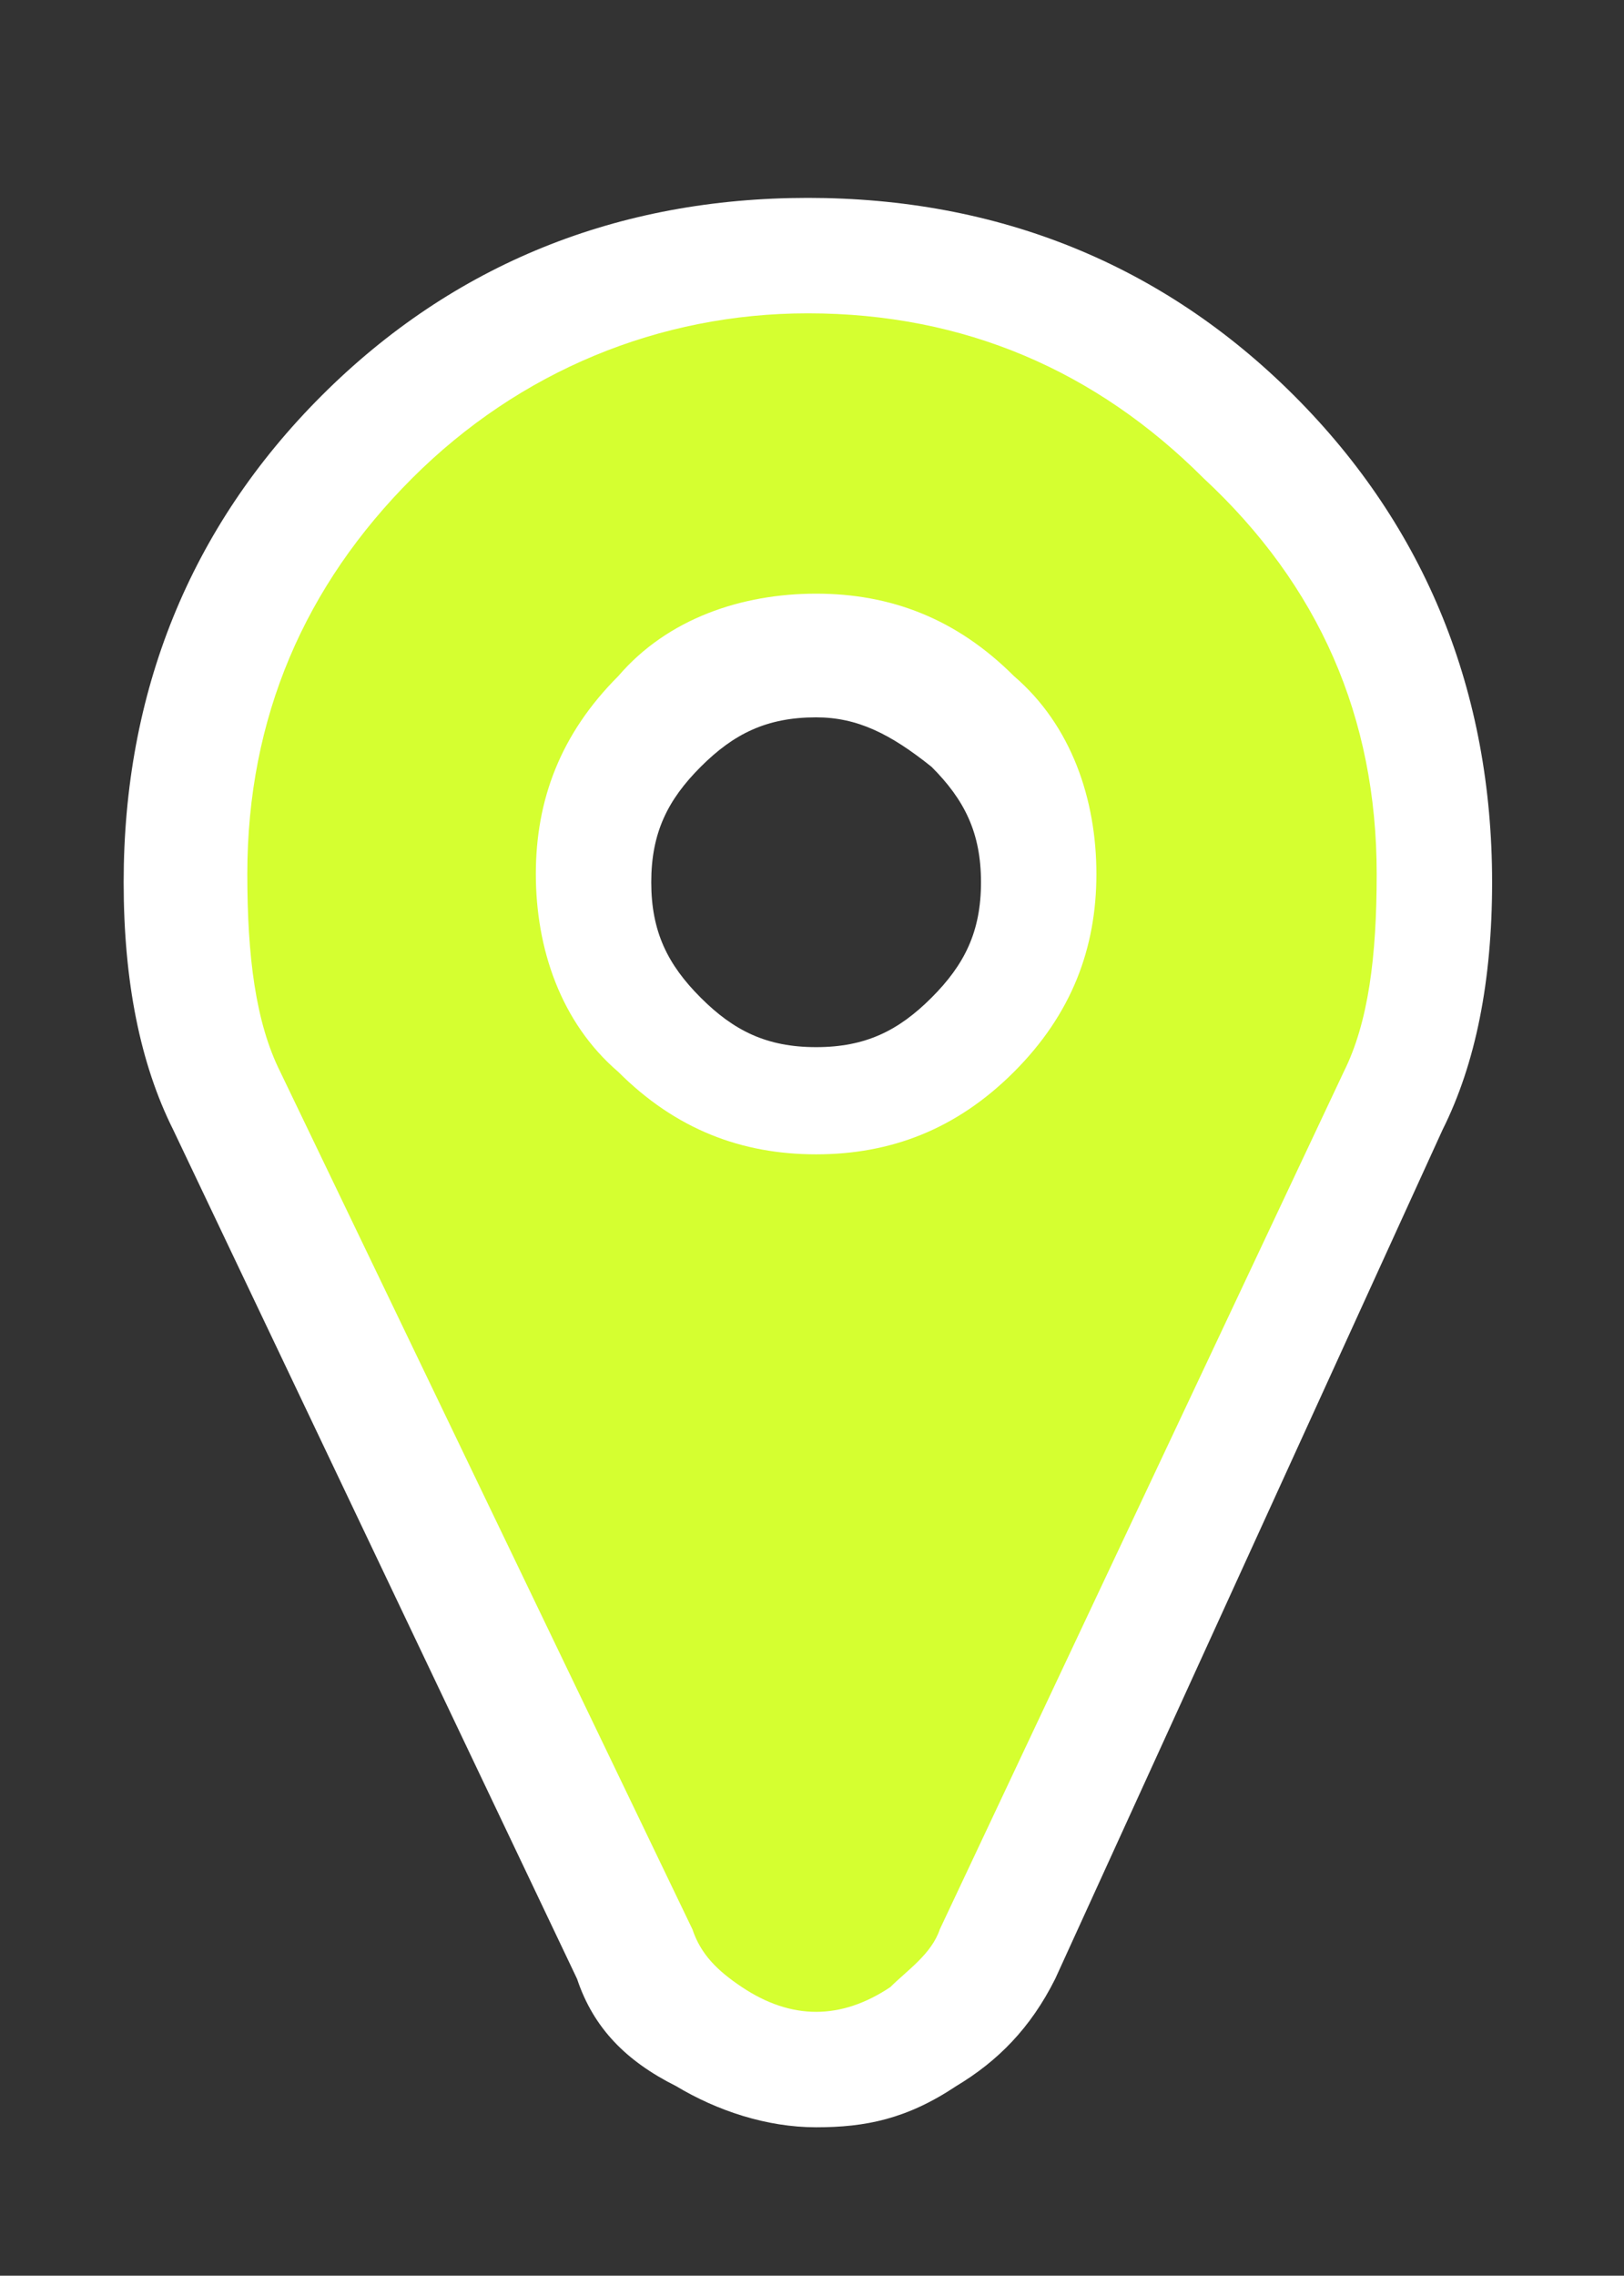 <?xml version="1.0" encoding="utf-8"?>
<!-- Generator: Adobe Illustrator 20.1.0, SVG Export Plug-In . SVG Version: 6.00 Build 0)  -->
<svg version="1.1" id="Layer_1" xmlns="http://www.w3.org/2000/svg" xmlns:xlink="http://www.w3.org/1999/xlink" x="0px" y="0px"
	 viewBox="0 0 19.7 27.6" style="enable-background:new 0 0 19.7 27.6;" xml:space="preserve">
<rect x="0" y="0" width="19.7" height="27.6" fill="#333333" stroke="none"/>
<style type="text/css">
	.st0{enable-background:new    ;}
	.st1{fill:#FFFFFF;}
	.st2{fill:#d5ff30;}
</style>
<g class="st0">
	<path class="st1" d="M9.9,25.8c-0.6,0-1.2-0.2-1.7-0.5C7.6,25,7.2,24.6,7,24L2.1,13.7c-0.4-0.8-0.6-1.8-0.6-3
		c0-2.3,0.8-4.3,2.4-5.9c1.6-1.6,3.6-2.4,5.9-2.4c2.3,0,4.3,0.8,5.9,2.4c1.6,1.6,2.4,3.6,2.4,5.9c0,1.2-0.2,2.2-0.6,3L12.8,24
		c-0.3,0.6-0.7,1-1.2,1.3C11,25.7,10.5,25.8,9.9,25.8z M9.9,5.3c-1.5,0-2.7,0.5-3.8,1.6C5,7.9,4.5,9.1,4.5,10.6
		c0,0.7,0.1,1.3,0.3,1.8l4.9,10.4c0.2,0.2,0.2,0.1,0.3,0l4.9-10.4c0.2-0.4,0.3-1,0.3-1.8c0-1.5-0.5-2.7-1.6-3.8
		C12.6,5.8,11.3,5.3,9.9,5.3z M9.9,15.5c-1.3,0-2.5-0.5-3.5-1.4c-0.9-0.9-1.4-2.1-1.4-3.5s0.5-2.5,1.4-3.5c0.9-0.9,2.1-1.4,3.5-1.4
		s2.5,0.5,3.5,1.4c0.9,0.9,1.4,2.1,1.4,3.5c0,1.3-0.5,2.5-1.4,3.5l0,0C12.4,15,11.2,15.5,9.9,15.5z M9.9,8.7c-0.6,0-1,0.2-1.4,0.6
		c-0.4,0.4-0.6,0.8-0.6,1.4s0.2,1,0.6,1.4c0.4,0.4,0.8,0.6,1.4,0.6s1-0.2,1.4-0.6l0,0c0.4-0.4,0.6-0.8,0.6-1.4s-0.2-1-0.6-1.4
		C10.8,8.9,10.4,8.7,9.9,8.7z"/>
</g>
<g class="st0">
	<path class="st2" d="M16.7,10.6c0,1-0.1,1.8-0.4,2.4l-4.9,10.4c-0.1,0.3-0.4,0.5-0.6,0.7c-0.3,0.2-0.6,0.3-0.9,0.3
		c-0.3,0-0.6-0.1-0.9-0.3c-0.3-0.2-0.5-0.4-0.6-0.7L3.4,13C3.1,12.4,3,11.6,3,10.6c0-1.9,0.7-3.5,2-4.8c1.3-1.3,3-2,4.8-2
		c1.9,0,3.5,0.7,4.8,2C16,7.1,16.7,8.7,16.7,10.6z M12.3,13c0.7-0.7,1-1.5,1-2.4s-0.3-1.8-1-2.4c-0.7-0.7-1.5-1-2.4-1
		s-1.8,0.3-2.4,1c-0.7,0.7-1,1.5-1,2.4s0.3,1.8,1,2.4c0.7,0.7,1.5,1,2.4,1S11.6,13.7,12.3,13z"/>
</g>
</svg>
